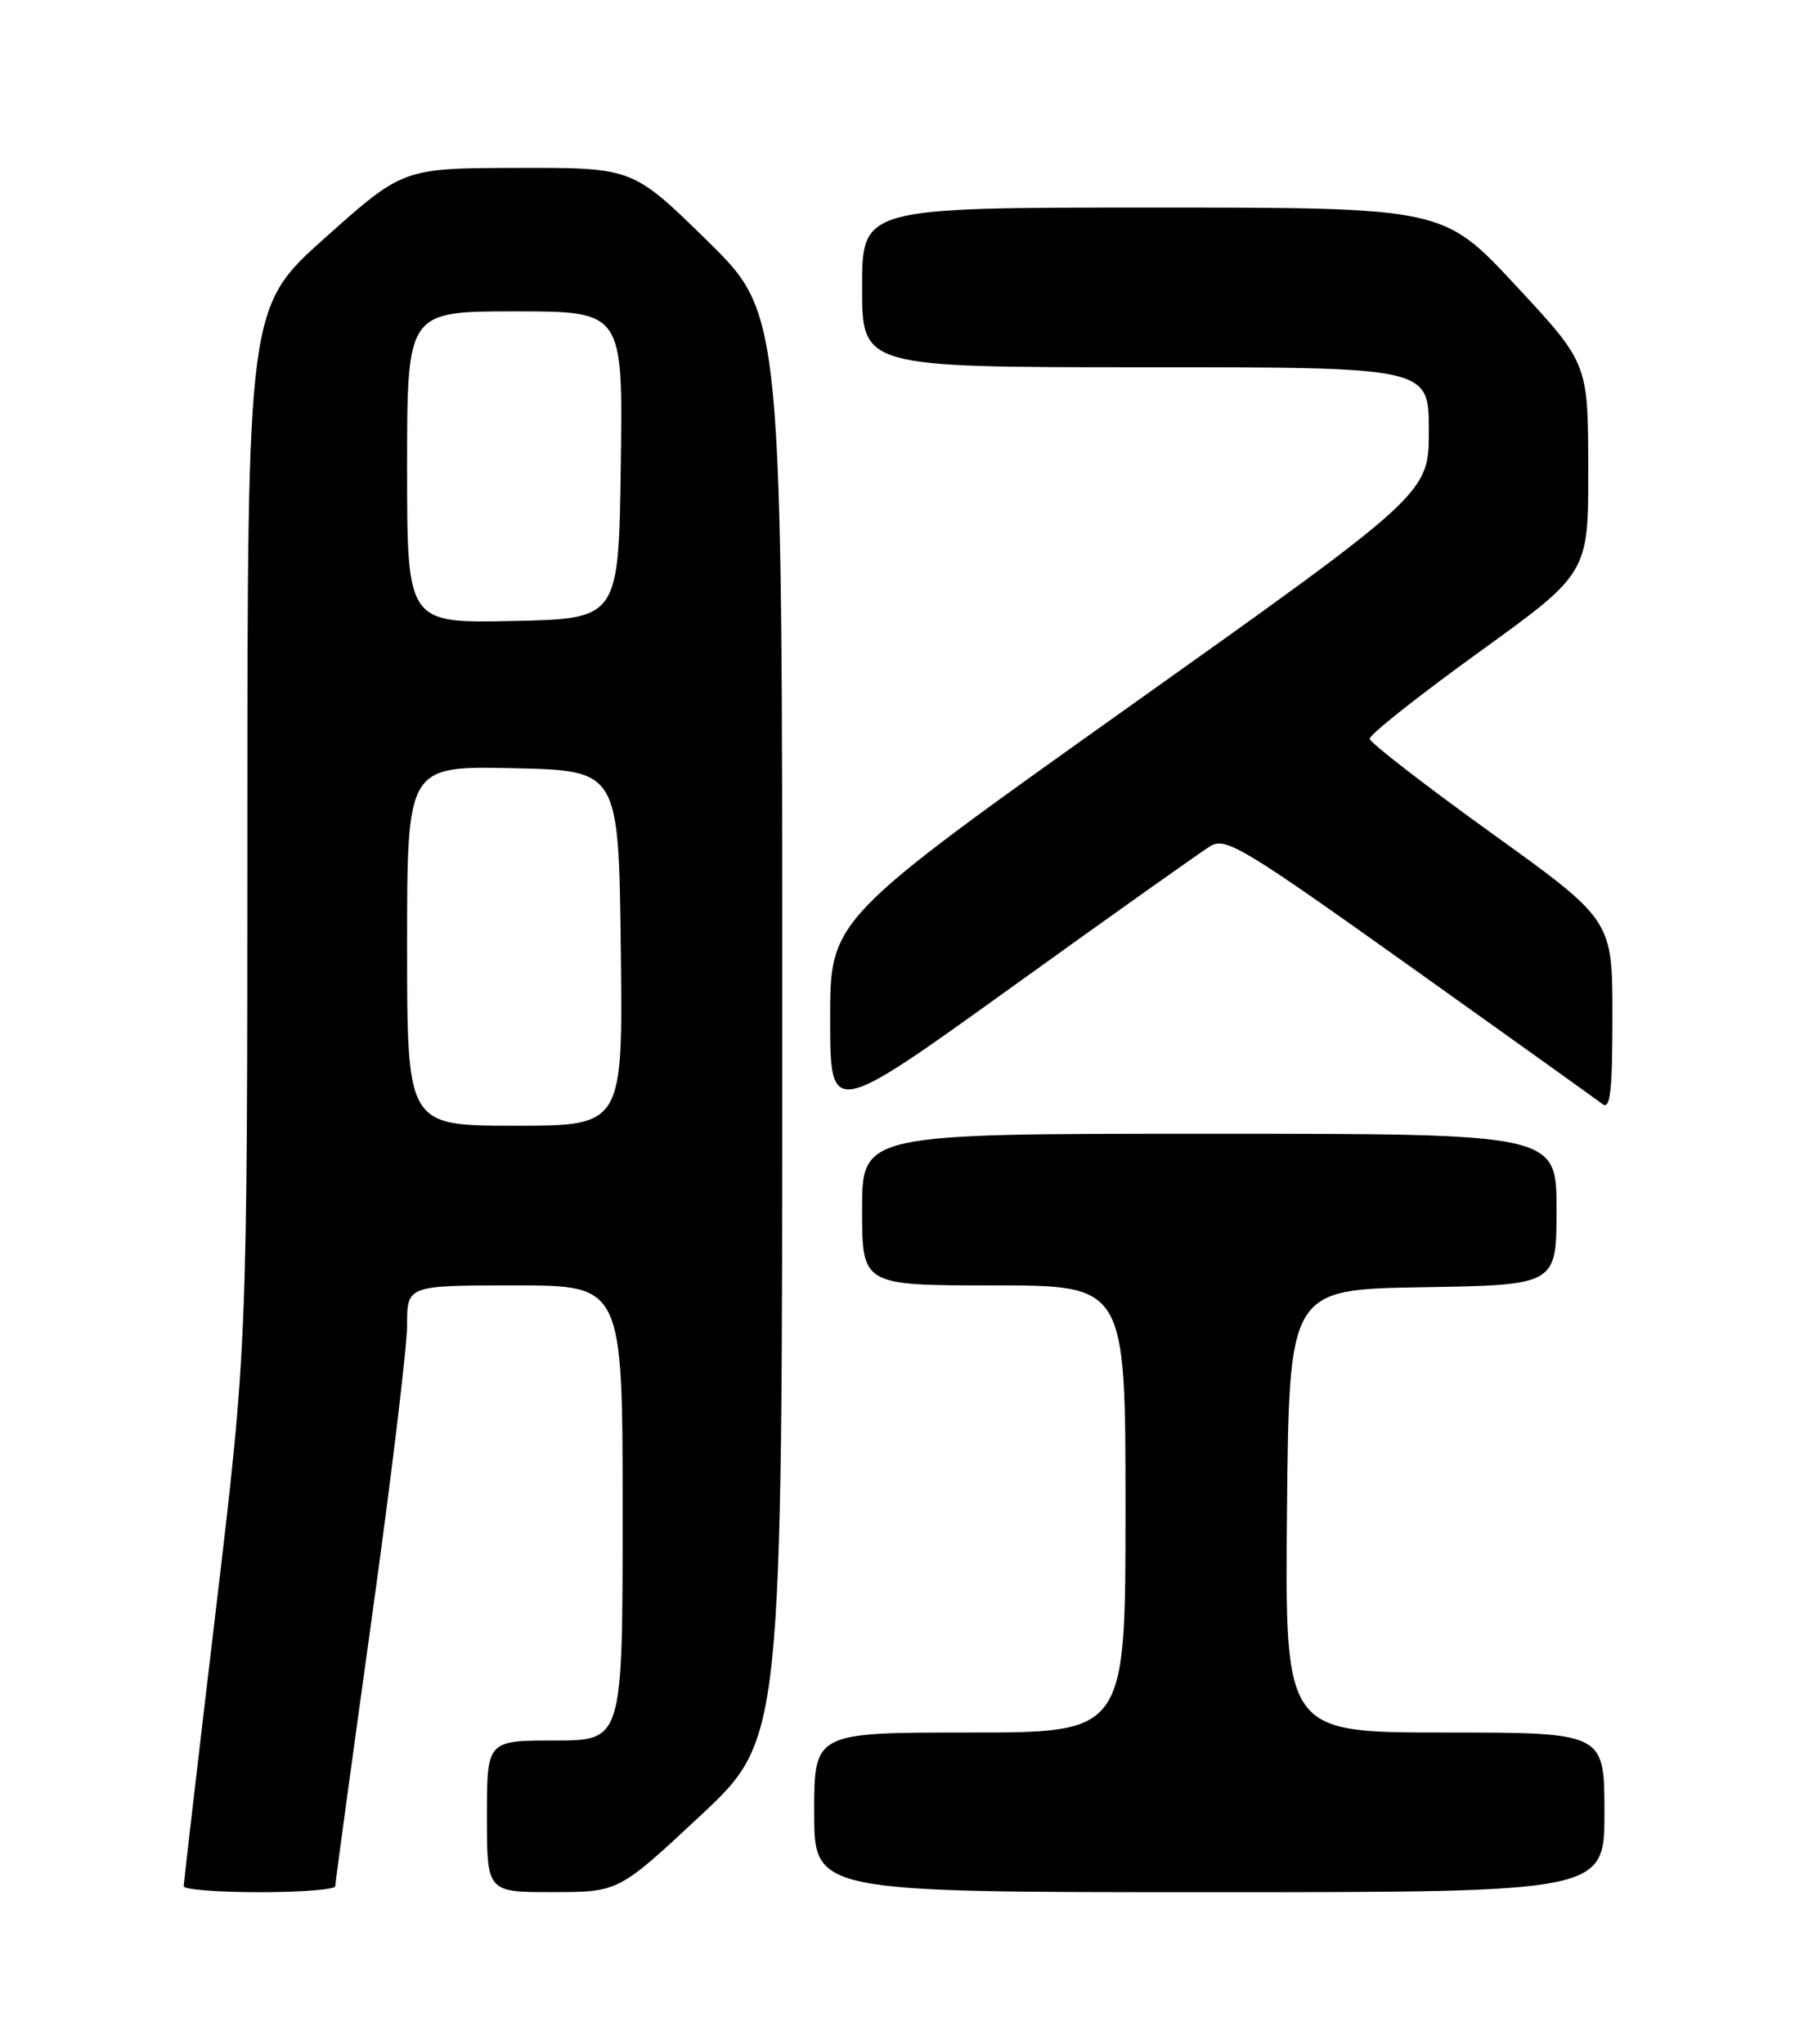 <?xml version="1.0" encoding="UTF-8" standalone="no"?>
<!DOCTYPE svg PUBLIC "-//W3C//DTD SVG 1.1//EN" "http://www.w3.org/Graphics/SVG/1.1/DTD/svg11.dtd" >
<svg xmlns="http://www.w3.org/2000/svg" xmlns:xlink="http://www.w3.org/1999/xlink" version="1.1" viewBox="0 0 226 256">
 <g >
 <path fill="currentColor"
d=" M 42.00 236.25 C 42.00 235.84 44.03 220.97 46.50 203.21 C 48.98 185.45 51.00 168.69 51.00 165.96 C 51.00 161.00 51.00 161.00 64.50 161.00 C 78.00 161.00 78.00 161.00 78.00 189.50 C 78.00 218.00 78.00 218.00 69.50 218.00 C 61.00 218.00 61.00 218.00 61.00 227.50 C 61.00 237.00 61.00 237.00 69.25 236.99 C 77.50 236.98 77.50 236.98 87.75 227.41 C 98.00 217.83 98.00 217.83 98.00 128.60 C 98.00 39.37 98.00 39.37 88.63 30.18 C 79.27 21.00 79.27 21.00 64.88 21.03 C 50.50 21.06 50.50 21.06 40.75 29.76 C 31.00 38.47 31.00 38.47 30.99 103.48 C 30.98 168.50 30.98 168.50 27.00 202.00 C 24.81 220.43 23.02 235.84 23.01 236.25 C 23.00 236.66 27.27 237.00 32.50 237.00 C 37.73 237.00 42.00 236.66 42.00 236.25 Z  M 201.00 227.00 C 201.00 217.00 201.00 217.00 180.98 217.00 C 160.97 217.00 160.97 217.00 161.23 189.25 C 161.50 161.50 161.50 161.50 178.25 161.23 C 195.00 160.95 195.00 160.95 195.00 151.48 C 195.00 142.00 195.00 142.00 151.50 142.00 C 108.00 142.00 108.00 142.00 108.00 151.50 C 108.00 161.00 108.00 161.00 124.50 161.00 C 141.00 161.00 141.00 161.00 141.00 189.00 C 141.00 217.00 141.00 217.00 121.50 217.00 C 102.00 217.00 102.00 217.00 102.00 227.00 C 102.00 237.00 102.00 237.00 151.50 237.00 C 201.00 237.00 201.00 237.00 201.00 227.00 Z  M 151.61 105.99 C 153.54 104.81 155.63 106.06 176.61 121.01 C 189.20 129.98 200.06 137.75 200.75 138.28 C 201.73 139.04 202.00 136.69 202.00 127.24 C 202.00 115.24 202.00 115.24 186.84 104.34 C 178.51 98.34 171.64 93.03 171.59 92.54 C 171.54 92.04 177.69 87.17 185.25 81.71 C 199.00 71.79 199.00 71.79 198.97 58.65 C 198.95 45.50 198.95 45.50 189.88 35.75 C 180.81 26.00 180.81 26.00 144.40 26.00 C 108.00 26.00 108.00 26.00 108.00 36.00 C 108.00 46.00 108.00 46.00 143.50 46.00 C 179.00 46.00 179.00 46.00 179.00 53.91 C 179.00 61.81 179.00 61.81 141.50 88.48 C 104.00 115.15 104.00 115.15 104.00 127.57 C 104.00 140.00 104.00 140.00 126.75 123.64 C 139.26 114.64 150.45 106.70 151.61 105.99 Z  M 51.00 118.47 C 51.00 95.94 51.00 95.94 64.25 96.22 C 77.50 96.50 77.50 96.50 77.77 118.75 C 78.04 141.00 78.04 141.00 64.52 141.00 C 51.00 141.00 51.00 141.00 51.00 118.47 Z  M 51.00 58.53 C 51.00 39.00 51.00 39.00 64.52 39.00 C 78.04 39.00 78.04 39.00 77.77 58.25 C 77.50 77.50 77.50 77.50 64.25 77.78 C 51.00 78.06 51.00 78.06 51.00 58.53 Z "/>
</g>
</svg>